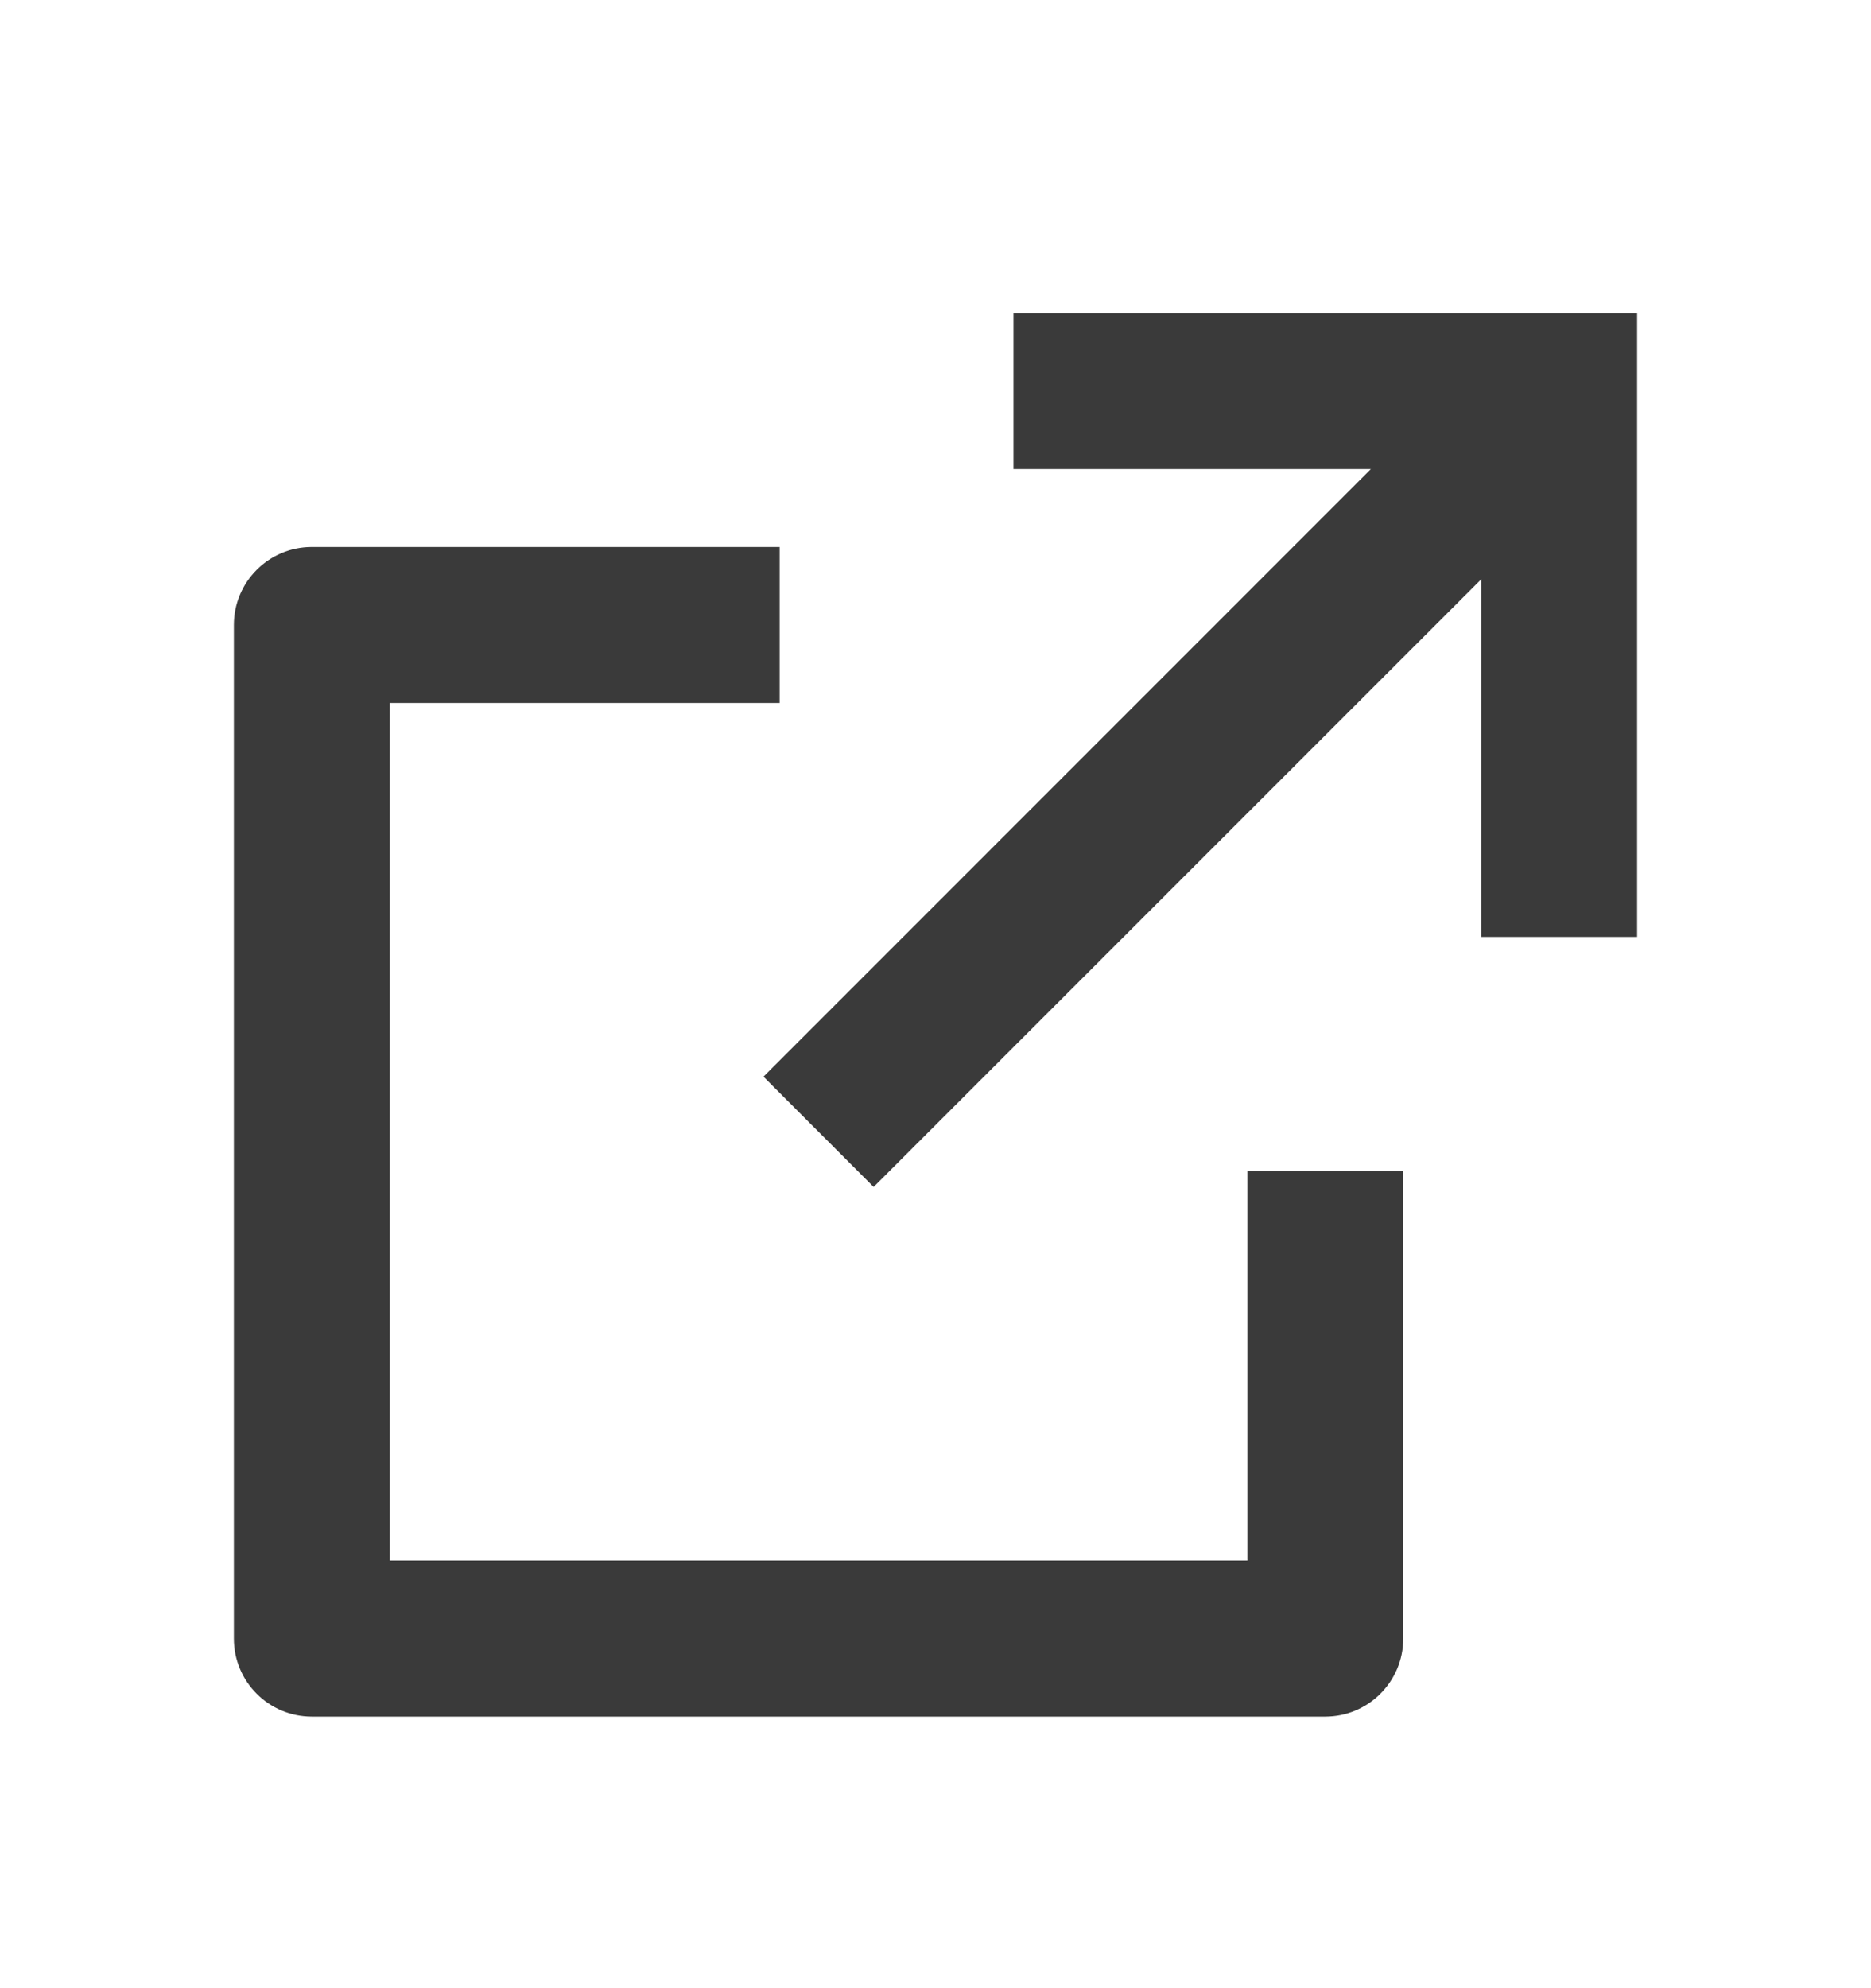 <svg width="16" height="17" viewBox="0 0 16 17" fill="none" xmlns="http://www.w3.org/2000/svg">
<path fill-rule="evenodd" clip-rule="evenodd" d="M6.667 4.677V6.011H3.333V13.344H10.667V10.011H12V14.011C12 14.379 11.701 14.678 11.333 14.678H2.667C2.298 14.678 2 14.379 2 14.011V5.344C2 4.976 2.298 4.677 2.667 4.677H6.667ZM14 2.677V8.011H12.667V4.953L7.471 10.149L6.529 9.206L11.723 4.011H8.667V2.677H14Z" fill="#3A3A3A"/>
</svg>
